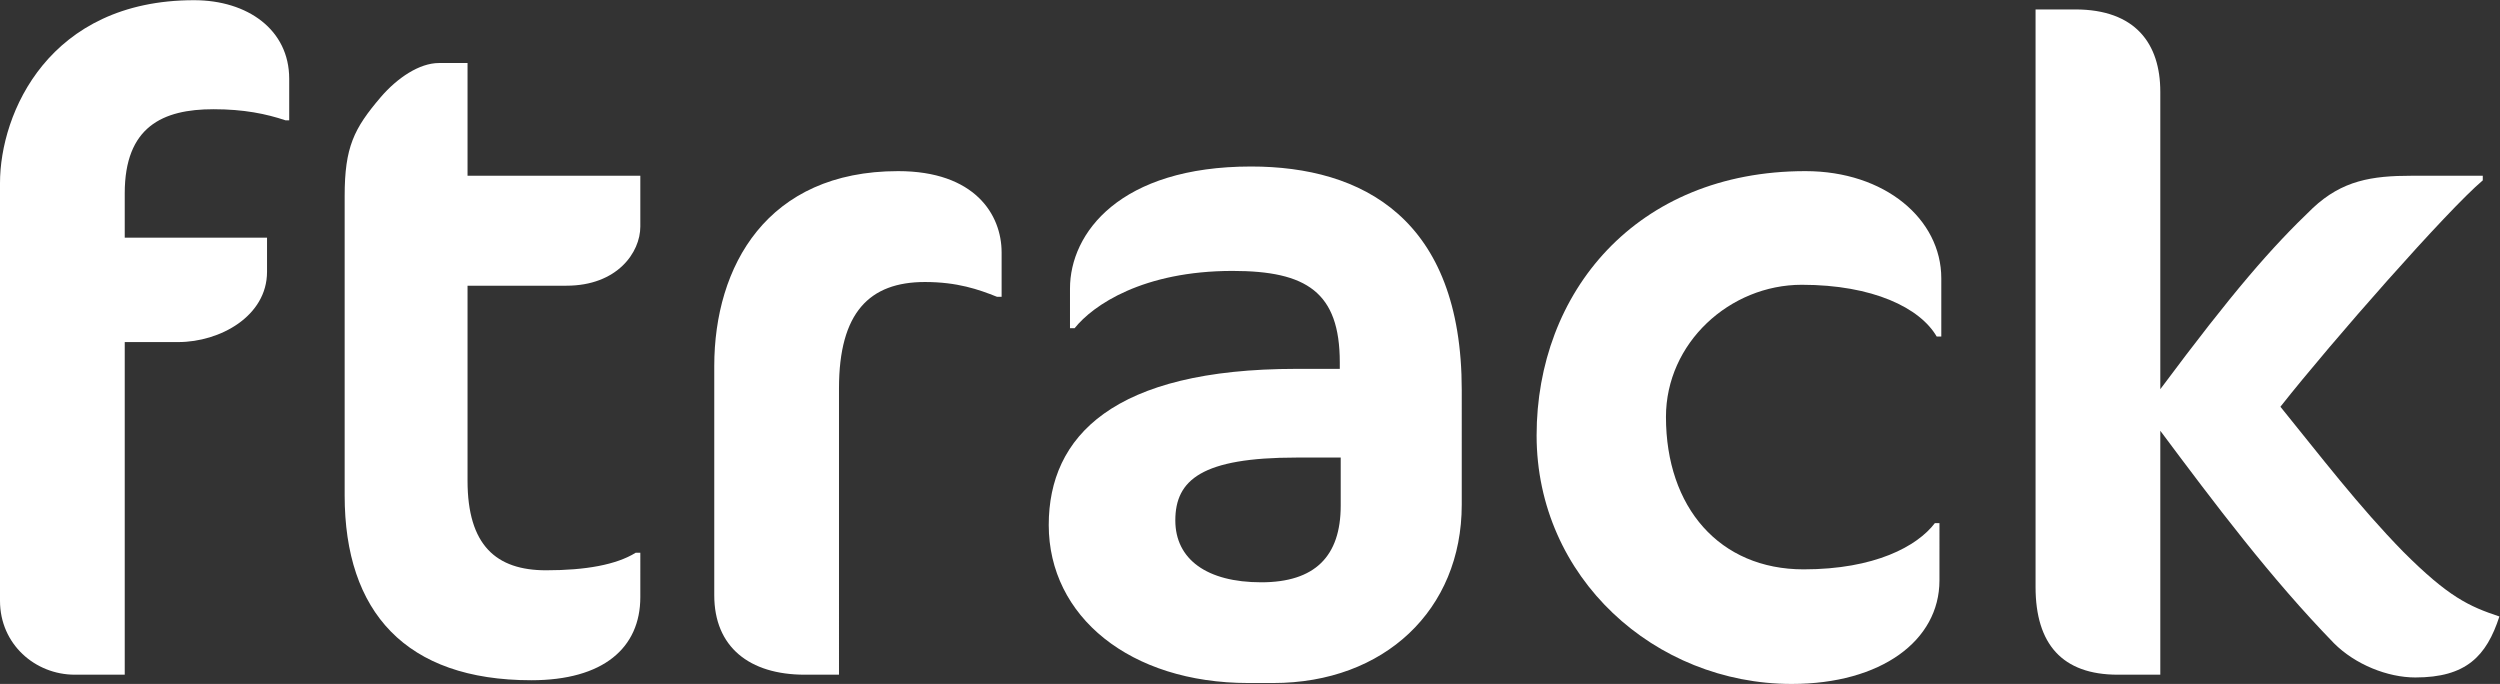 <?xml version="1.0" encoding="UTF-8" standalone="no"?>
<!-- Created with Inkscape (http://www.inkscape.org/) -->

<svg
   xmlns:dc="http://purl.org/dc/elements/1.1/"
   xmlns:cc="http://creativecommons.org/ns#"
   xmlns:rdf="http://www.w3.org/1999/02/22-rdf-syntax-ns#"
   xmlns:svg="http://www.w3.org/2000/svg"
   xmlns="http://www.w3.org/2000/svg"
   xmlns:sodipodi="http://sodipodi.sourceforge.net/DTD/sodipodi-0.dtd"
   xmlns:inkscape="http://www.inkscape.org/namespaces/inkscape"
   version="1.1"
   id="svg2"
   xml:space="preserve"
   width="432.787"
   height="118.4"
   viewBox="0 0 432.787 118.4"
   sodipodi:docname="ftrack-logo-light.svg"
   inkscape:version="0.92.2 (5c3e80d, 2017-08-06)"><rect x="0" y="0" width="432.787" height="118.4" fill="#333333" stroke="none"/><defs
     id="defs6"><clipPath
       clipPathUnits="userSpaceOnUse"
       id="clipPath20"><path
         d="M 0,887.969 V 0 h 3245.93 v 887.969 z"
         id="path18"
         inkscape:connector-curvature="0" /></clipPath></defs><sodipodi:namedview
     pagecolor="#ffffff"
     bordercolor="#666666"
     borderopacity="1"
     objecttolerance="10"
     gridtolerance="10"
     guidetolerance="10"
     inkscape:pageopacity="0"
     inkscape:pageshadow="2"
     inkscape:window-width="924"
     inkscape:window-height="585"
     id="namedview4"
     showgrid="false"
     inkscape:zoom="0.78098522"
     inkscape:cx="208.80594"
     inkscape:cy="59.200001"
     inkscape:window-x="750"
     inkscape:window-y="58"
     inkscape:window-maximized="0"
     inkscape:current-layer="g12" /><g
     id="g10"
     inkscape:groupmode="layer"
     inkscape:label="ink_ext_XXXXXX"
     transform="matrix(1.333,0,0,-1.333,0,118.4)"><g
       id="g12"
       transform="scale(0.1)"><g
         id="g14"><g
           id="g16"
           clip-path="url(#clipPath20)"><path
             d="m 370.781,731.973 c -25.195,8.398 -53.996,14.398 -93.593,14.398 -65.997,0 -115.196,-22.797 -115.196,-109.191 V 579.578 H 346.785 V 535.18 c 0,-57.598 -61.199,-91.196 -115.191,-91.196 H 161.992 V 12.004 H 97.195 C 45.598,12.004 0,51.602 0,107.996 v 542.379 c 0,91.195 63.594,237.594 251.988,237.594 69.598,0 123.598,-38.399 123.598,-101.996 v -54 h -4.805"
             style="fill:#ffffff;fill-opacity:1;fill-rule:nonzero;stroke:none"
             id="path22"
             inkscape:connector-curvature="0" /><path
             d="m 494.395,761.973 c 21.597,25.195 50.394,44.394 75.593,44.394 h 37.2 V 659.977 H 831.582 V 593.98 c 0,-33.597 -30,-76.796 -95.996,-76.796 H 607.188 V 263.992 c 0,-83.992 37.199,-116.394 101.996,-116.394 51.597,0 91.199,7.199 116.398,22.8 h 6 V 112.805 C 831.582,46.809 783.586,4.805 689.984,4.805 526.793,4.805 447.598,93.606 447.598,244.797 v 388.777 c 0,63.598 11.996,87.598 46.797,128.399"
             style="fill:#ffffff;fill-opacity:1;fill-rule:nonzero;stroke:none"
             id="path24"
             inkscape:connector-curvature="0" /><path
             d="m 1294.78,502.781 c -24,9.602 -51.6,19.199 -93.6,19.199 -71.99,0 -111.59,-39.597 -111.59,-137.996 V 12.004 h -44.4 c -72.002,0 -117.596,35.992 -117.596,103.191 v 297.586 c 0,129.602 68.39,253.196 238.786,253.196 99.6,0 134.4,-56.399 134.4,-105.594 v -57.602 h -6"
             style="fill:#ffffff;fill-opacity:1;fill-rule:nonzero;stroke:none"
             id="path26"
             inkscape:connector-curvature="0" /><path
             d="m 1741.16,293.992 h -57.59 c -122.4,0 -157.2,-28.797 -157.2,-81.597 0,-50.391 40.8,-80.391 111.59,-80.391 69.6,0 103.2,33.594 103.2,99.59 z M 1653.57,1.199 h -32.4 c -153.6,0 -259.19,86.398 -259.19,205.199 0,115.196 83.99,202.786 321.59,202.786 h 56.39 v 8.406 c 0,91.187 -43.2,118.793 -139.19,118.793 -116.4,0 -181.19,-44.403 -205.19,-74.403 h -6 v 51.606 c 0,71.988 64.8,158.387 235.19,158.387 143.99,0 273.58,-67.2 273.58,-290.387 V 232.793 C 1898.35,95.996 1797.56,1.199 1653.57,1.199"
             style="fill:#ffffff;fill-opacity:1;fill-rule:nonzero;stroke:none"
             id="path28"
             inkscape:connector-curvature="0" /><path
             d="m 2515.15,451.184 c -21.61,37.199 -82.8,67.195 -175.2,67.195 -93.59,0 -176.39,-75.598 -176.39,-171.594 0,-117.586 69.59,-197.984 178.79,-197.984 92.4,0 147.6,30 170.39,60 h 6 V 134.395 C 2518.74,56.406 2443.15,0 2326.75,0 c -177.59,0 -331.18,137.996 -331.18,322.793 0,184.789 128.39,343.184 349.18,343.184 103.2,0 176.39,-62.399 176.39,-139.196 v -75.597 h -5.99"
             style="fill:#ffffff;fill-opacity:1;fill-rule:nonzero;stroke:none"
             id="path30"
             inkscape:connector-curvature="0" /><path
             d="M 2805.55,769.172 V 382.789 c 94.79,127.191 143.99,183.59 197.99,235.191 38.4,35.997 76.8,41.997 128.39,41.997 h 92.41 v -6 c -45.6,-38.403 -195.6,-208.789 -262.8,-293.989 51.6,-63.59 102,-129.597 159.6,-188.386 58.79,-58.797 85.2,-70.801 124.79,-84.004 -16.8,-51.59 -43.2,-79.191 -109.19,-79.191 -36,0 -78,16.797 -105.6,44.398 -82.79,85.191 -154.79,181.187 -225.59,275.984 V 12.004 h -55.2 c -71.99,0 -106.8,39.598 -106.8,113.992 v 749.973 h 51.61 c 77.99,0 110.39,-44.403 110.39,-106.797"
             style="fill:#ffffff;fill-opacity:1;fill-rule:nonzero;stroke:none"
             id="path32"
             inkscape:connector-curvature="0" /></g></g></g></g></svg>